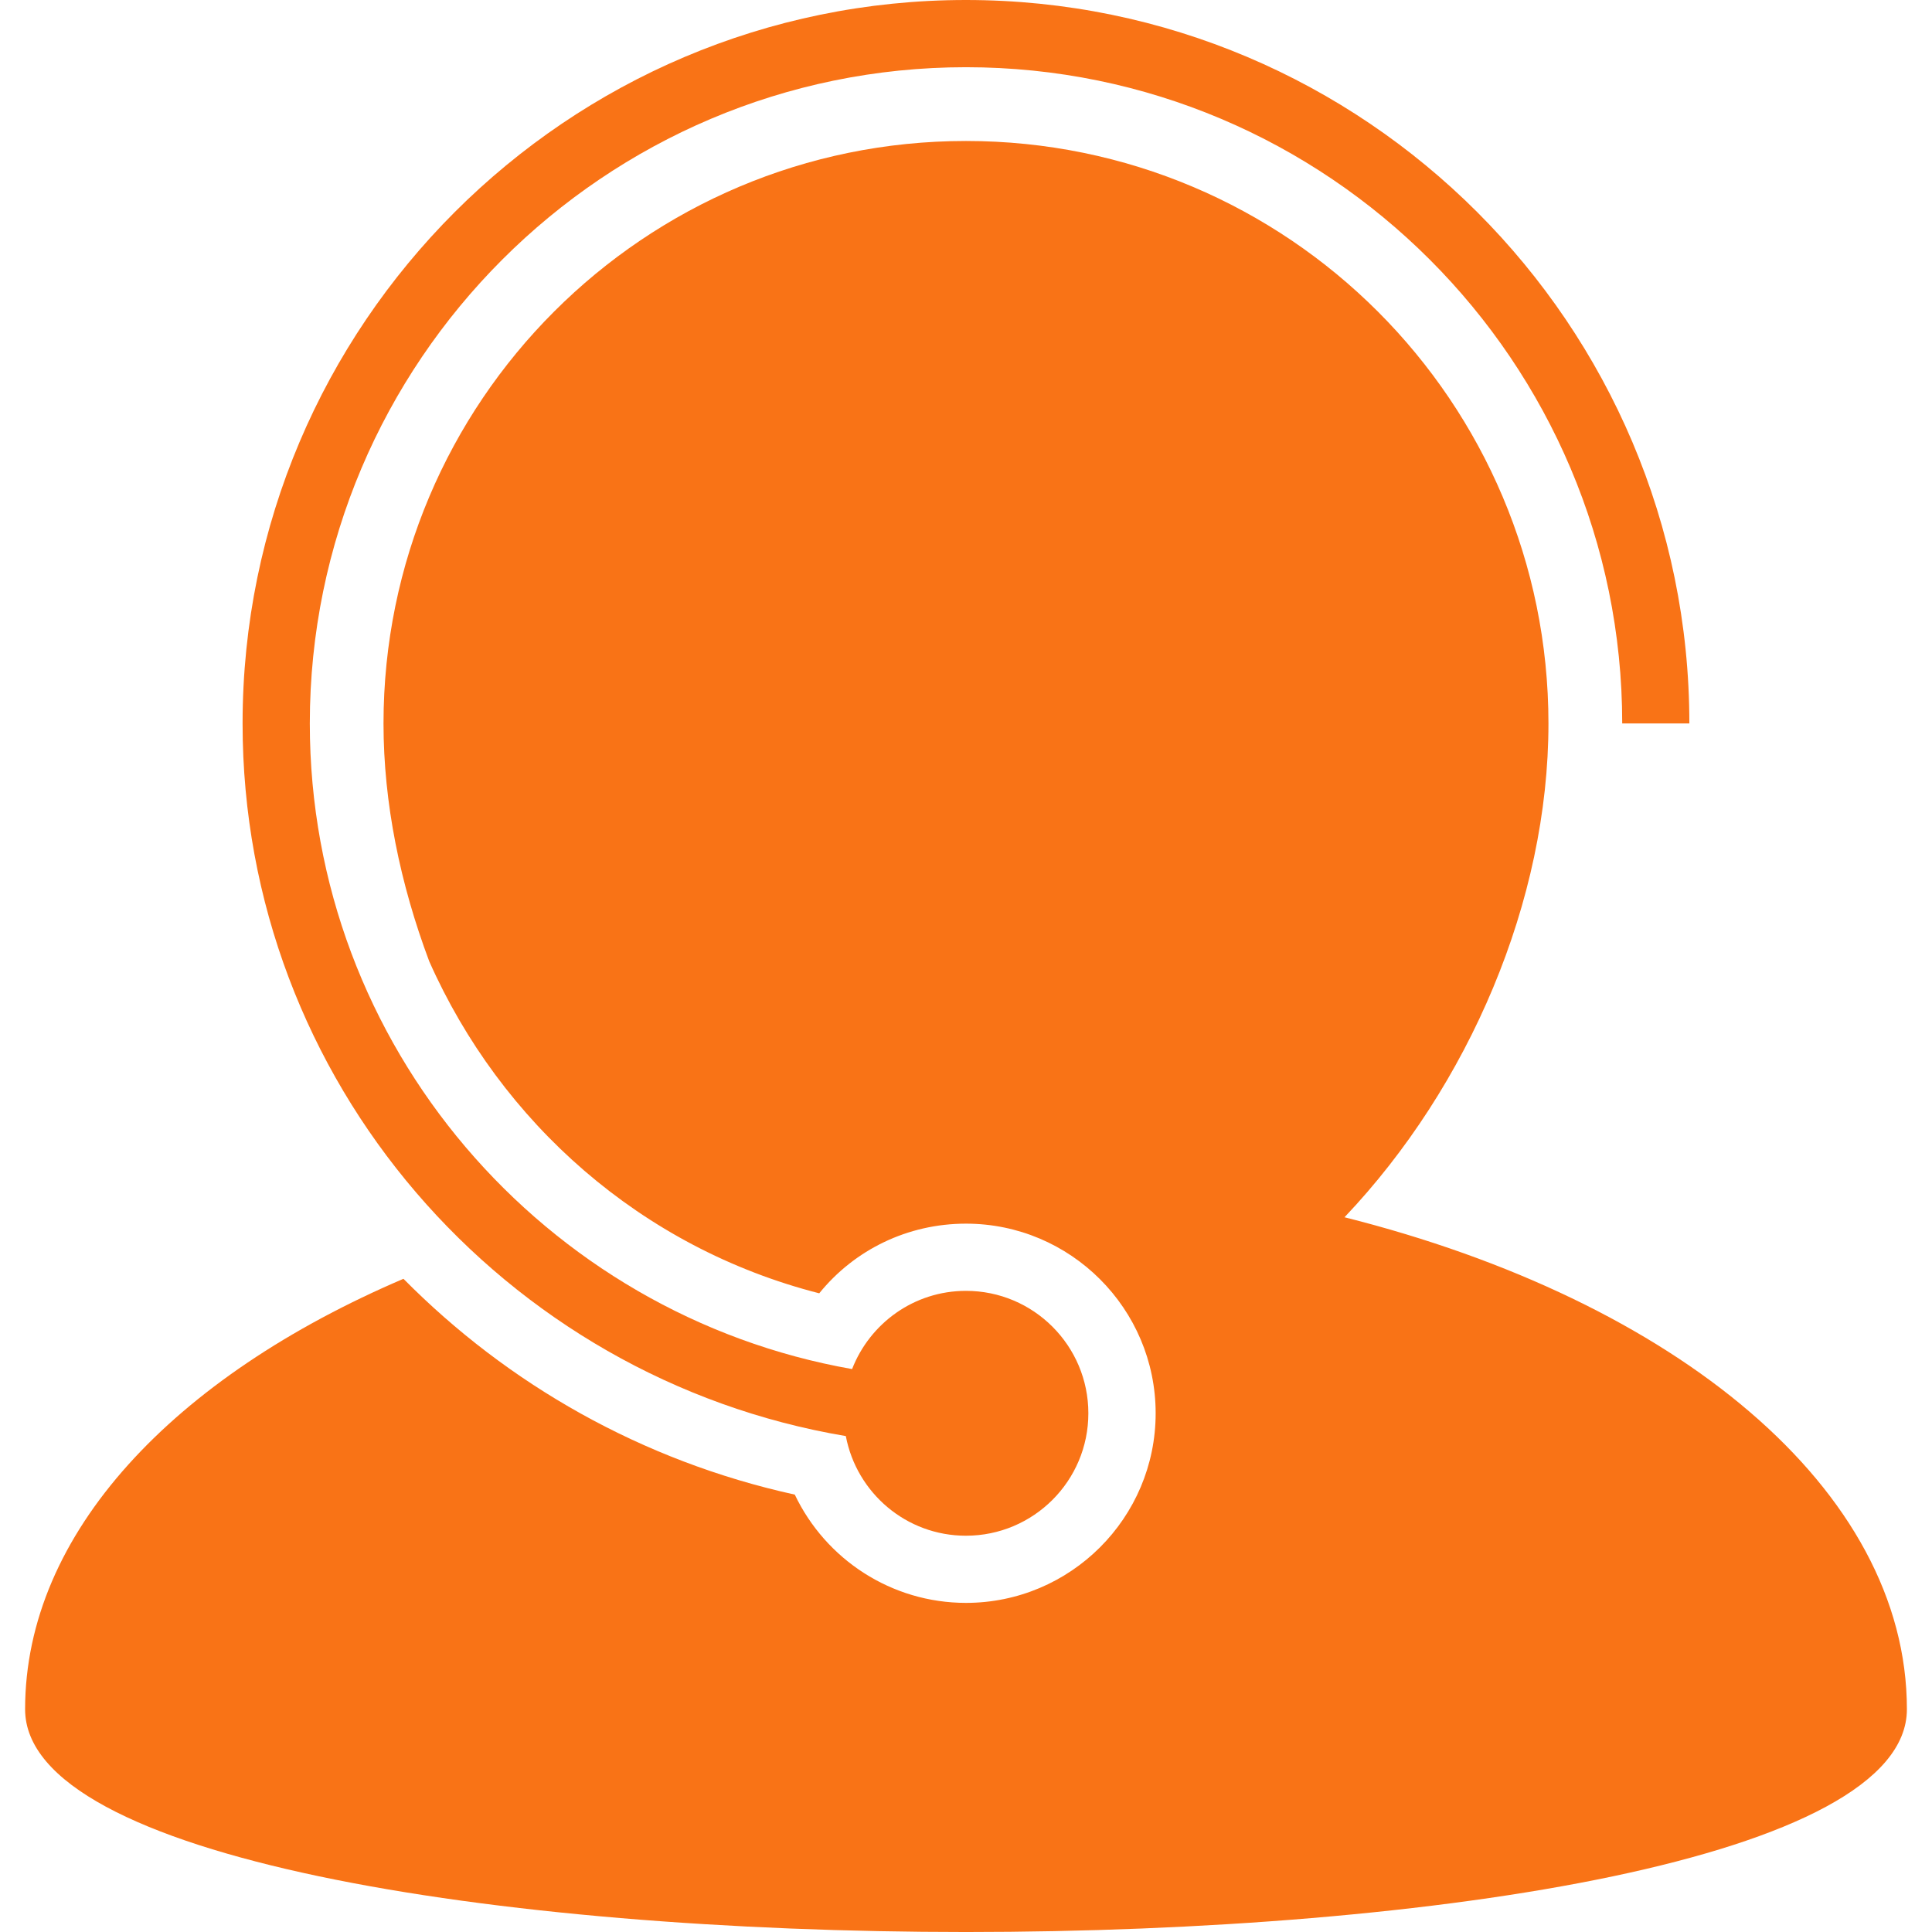 <svg fill="#f97316" version="1.1" id="Capa_1" xmlns="http://www.w3.org/2000/svg" xmlns:xlink="http://www.w3.org/1999/xlink" viewBox="0 0 163.641 163.641" xml:space="preserve"><g id="SVGRepo_bgCarrier" stroke-width="0"></g><g id="SVGRepo_tracerCarrier" stroke-linecap="round" stroke-linejoin="round"></g><g id="SVGRepo_iconCarrier"> <g> <g> <path d="M113.88,103.102c10.552-11.119,17.274-26.826,17.274-41.82c0-27.249-22.079-49.341-49.337-49.341 c-27.249,0-49.334,22.085-49.334,49.341c0,6.74,1.416,13.597,3.873,20.143c6.062,13.658,17.963,24.266,33.034,28.119 c2.987-3.689,7.49-5.9,12.428-5.9c8.856,0,16.066,7.204,16.066,16.063c0,8.86-7.21,16.058-16.066,16.058 c-6.306,0-11.883-3.678-14.499-9.17c-12.955-2.851-24.317-9.354-33.146-18.28c-19.439,8.306-32.047,21.531-32.047,36.462 c0,25.154,159.389,25.154,159.389,0C161.515,126.143,141.92,110.152,113.88,103.102z"></path> <path d="M71.642,121.637c0.911,4.805,5.112,8.439,10.169,8.439c5.73,0,10.373-4.646,10.373-10.37s-4.643-10.37-10.366-10.37 c-4.403,0-8.139,2.753-9.646,6.625c-26.059-4.584-45.931-27.334-45.931-54.686c0-30.647,24.936-55.582,55.576-55.582 c30.655,0,55.585,24.935,55.585,55.582h5.687C143.089,27.492,115.603,0,81.817,0c-33.783,0-61.27,27.486-61.27,61.275 C20.542,91.593,42.697,116.766,71.642,121.637z"></path> </g> </g> </g></svg>